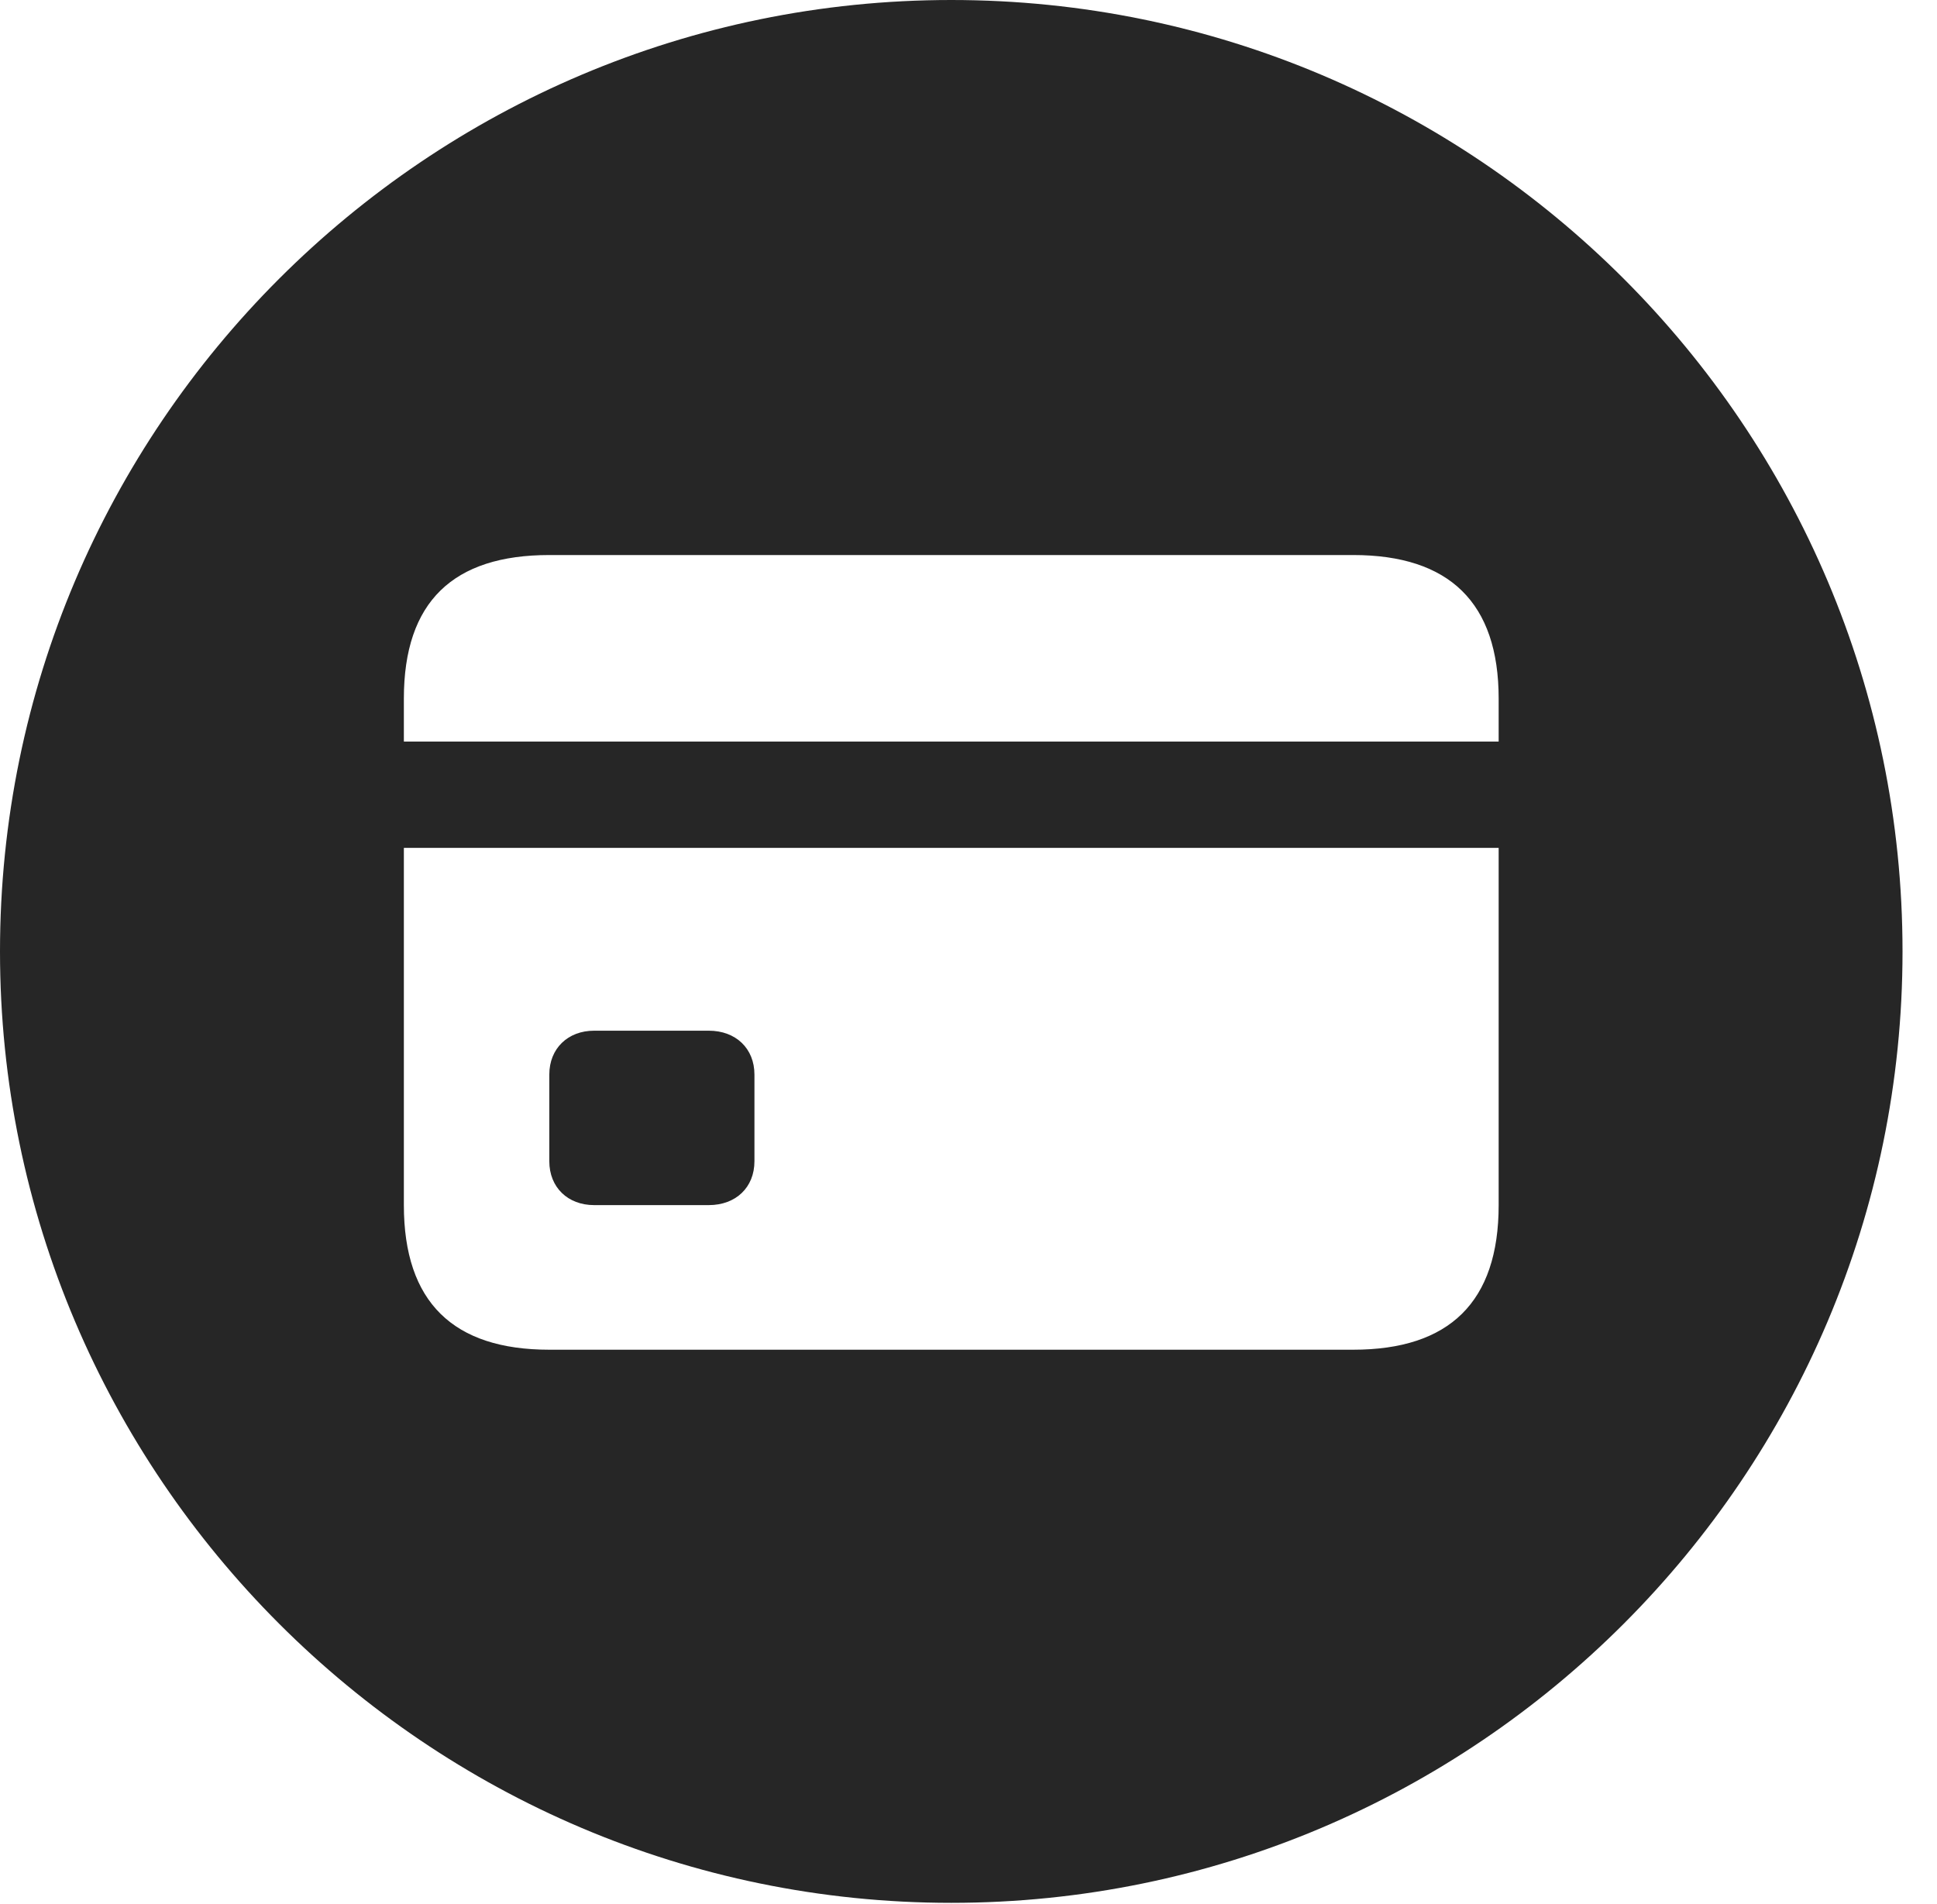 <?xml version="1.0" encoding="UTF-8"?>
<!--Generator: Apple Native CoreSVG 341-->
<!DOCTYPE svg
PUBLIC "-//W3C//DTD SVG 1.1//EN"
       "http://www.w3.org/Graphics/SVG/1.1/DTD/svg11.dtd">
<svg version="1.1" xmlns="http://www.w3.org/2000/svg" xmlns:xlink="http://www.w3.org/1999/xlink" viewBox="0 0 20.283 19.932">
 <g>
  <rect height="19.932" opacity="0" width="20.283" x="0" y="0"/>
  <path d="M19.922 9.961C19.922 15.449 15.459 19.922 9.961 19.922C4.473 19.922 0 15.449 0 9.961C0 4.463 4.473 0 9.961 0C15.459 0 19.922 4.463 19.922 9.961ZM4.229 8.877L4.229 12.617C4.229 13.633 4.746 14.131 5.752 14.131L14.17 14.131C15.176 14.131 15.693 13.633 15.693 12.617L15.693 8.877ZM7.9 11.25L7.9 12.158C7.9 12.432 7.705 12.617 7.422 12.617L6.221 12.617C5.947 12.617 5.752 12.432 5.752 12.158L5.752 11.25C5.752 10.977 5.947 10.791 6.221 10.791L7.422 10.791C7.705 10.791 7.9 10.977 7.9 11.25ZM5.752 5.811C4.746 5.811 4.229 6.299 4.229 7.314L4.229 7.764L15.693 7.764L15.693 7.314C15.693 6.309 15.176 5.811 14.17 5.811Z" fill="black" fill-opacity="0.85"/>
 </g>
</svg>
